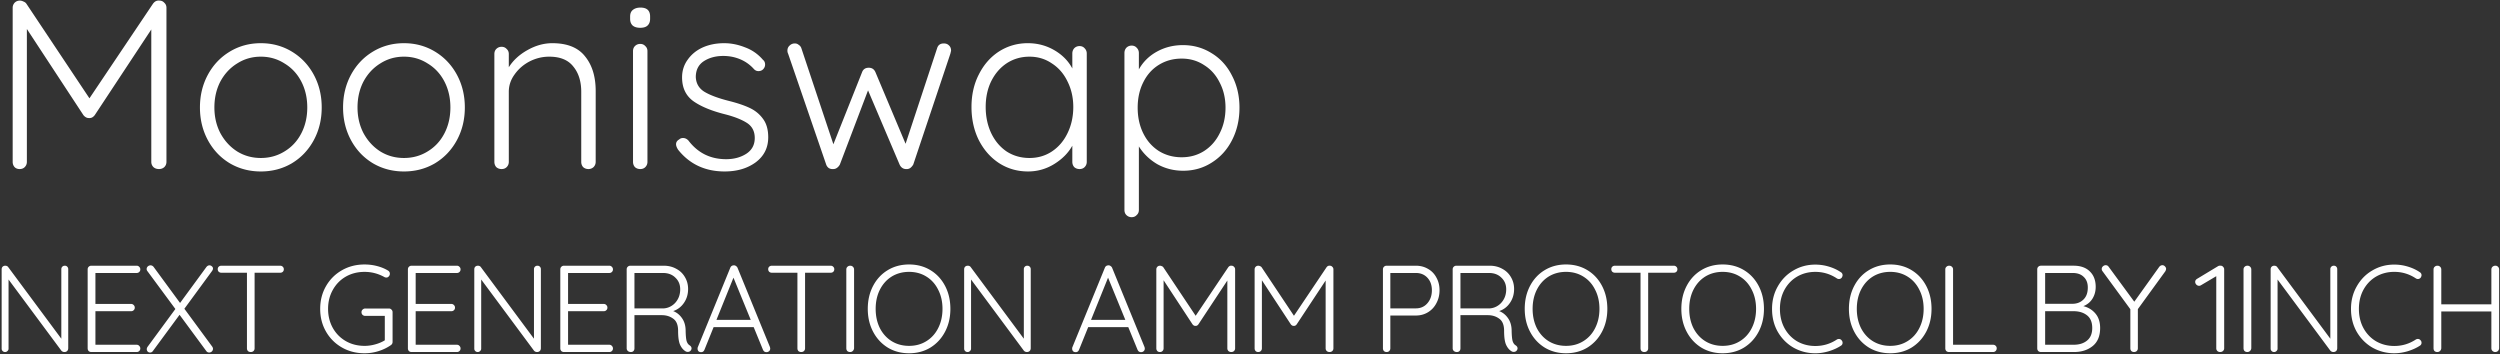 <svg width="1257" height="178" fill="none" xmlns="http://www.w3.org/2000/svg">
	<rect width="100%" height="100%" fill="#333333" stroke="none"/>
	<path
		d="M80.184.3c.968 0 1.775.363 2.42 1.089.726.645 1.089 1.492 1.089 2.541v77.44c0 1.049-.363 1.936-1.089 2.662-.726.645-1.613.968-2.662.968-1.13 0-2.057-.323-2.783-.968-.726-.726-1.089-1.613-1.089-2.662V14.82L47.635 57.896c-.807 1.049-1.734 1.533-2.783 1.452h-.242c-.968 0-1.855-.484-2.662-1.452L13.513 14.578V81.37c0 1.049-.363 1.936-1.089 2.662-.645.645-1.492.968-2.541.968s-1.896-.323-2.541-.968c-.645-.726-.968-1.613-.968-2.662V3.93c0-.968.323-1.815.968-2.541C8.068.663 8.955.3 10.004.3c.565 0 1.17.161 1.815.484.645.242 1.13.605 1.452 1.089l31.702 47.553L76.917 1.873C77.804.663 78.893.139 80.184.3zm81.572 53.724c0 6.05-1.331 11.535-3.993 16.456-2.662 4.92-6.332 8.793-11.011 11.616-4.679 2.743-9.882 4.114-15.609 4.114s-10.93-1.371-15.609-4.114c-4.679-2.823-8.349-6.695-11.011-11.616-2.662-4.92-3.993-10.406-3.993-16.456 0-6.05 1.331-11.535 3.993-16.456 2.662-4.92 6.332-8.793 11.011-11.616 4.679-2.823 9.882-4.235 15.609-4.235s10.93 1.412 15.609 4.235c4.679 2.823 8.349 6.695 11.011 11.616 2.662 4.92 3.993 10.406 3.993 16.456zm-7.26 0c0-4.84-1.008-9.196-3.025-13.068s-4.84-6.897-8.47-9.075c-3.549-2.259-7.502-3.388-11.858-3.388-4.356 0-8.309 1.13-11.858 3.388-3.549 2.178-6.373 5.203-8.47 9.075-2.017 3.872-3.025 8.228-3.025 13.068 0 4.76 1.008 9.075 3.025 12.947 2.097 3.872 4.921 6.937 8.47 9.196 3.549 2.178 7.502 3.267 11.858 3.267 4.356 0 8.309-1.089 11.858-3.267 3.63-2.178 6.453-5.203 8.47-9.075 2.017-3.872 3.025-8.228 3.025-13.068zm79.222 0c0 6.05-1.331 11.535-3.993 16.456-2.662 4.92-6.332 8.793-11.011 11.616-4.679 2.743-9.882 4.114-15.609 4.114s-10.93-1.371-15.609-4.114c-4.679-2.823-8.349-6.695-11.011-11.616-2.662-4.92-3.993-10.406-3.993-16.456 0-6.05 1.331-11.535 3.993-16.456 2.662-4.92 6.332-8.793 11.011-11.616 4.679-2.823 9.882-4.235 15.609-4.235s10.93 1.412 15.609 4.235c4.679 2.823 8.349 6.695 11.011 11.616 2.662 4.92 3.993 10.406 3.993 16.456zm-7.26 0c0-4.84-1.008-9.196-3.025-13.068s-4.84-6.897-8.47-9.075c-3.549-2.259-7.502-3.388-11.858-3.388-4.356 0-8.309 1.13-11.858 3.388-3.549 2.178-6.373 5.203-8.47 9.075-2.017 3.872-3.025 8.228-3.025 13.068 0 4.76 1.008 9.075 3.025 12.947 2.097 3.872 4.921 6.937 8.47 9.196 3.549 2.178 7.502 3.267 11.858 3.267 4.356 0 8.309-1.089 11.858-3.267 3.63-2.178 6.453-5.203 8.47-9.075 2.017-3.872 3.025-8.228 3.025-13.068zm51.271-32.307c7.502 0 12.987 2.218 16.456 6.655 3.549 4.356 5.324 10.164 5.324 17.424V81.37c0 1.049-.363 1.936-1.089 2.662a3.705 3.705 0 01-2.541.968c-1.049 0-1.936-.323-2.662-.968-.646-.726-.968-1.613-.968-2.662V46.159c0-5.243-1.331-9.478-3.993-12.705-2.582-3.307-6.615-4.961-12.1-4.961-3.469 0-6.776.807-9.922 2.42-3.066 1.613-5.566 3.791-7.502 6.534-1.936 2.662-2.904 5.566-2.904 8.712V81.37c0 1.049-.363 1.936-1.089 2.662-.646.645-1.493.968-2.541.968-1.049 0-1.936-.323-2.662-.968-.646-.726-.968-1.613-.968-2.662V27.162c0-1.049.322-1.896.968-2.541.726-.726 1.613-1.089 2.662-1.089 1.048 0 1.895.363 2.541 1.089.726.645 1.089 1.492 1.089 2.541v6.655c2.178-3.469 5.283-6.332 9.317-8.591 4.114-2.34 8.308-3.509 12.584-3.509zm47.81 59.653c0 1.049-.363 1.936-1.089 2.662-.645.645-1.492.968-2.541.968s-1.936-.323-2.662-.968c-.645-.726-.968-1.613-.968-2.662V25.71c0-1.049.323-1.896.968-2.541.726-.726 1.613-1.089 2.662-1.089s1.896.363 2.541 1.089c.726.645 1.089 1.492 1.089 2.541v55.66zm-3.63-67.397c-1.613 0-2.864-.363-3.751-1.089-.887-.807-1.331-1.936-1.331-3.388v-1.21c0-1.452.444-2.541 1.331-3.267.968-.807 2.259-1.21 3.872-1.21 3.227 0 4.84 1.492 4.84 4.477v1.21c0 1.452-.444 2.581-1.331 3.388-.807.726-2.017 1.089-3.63 1.089zm18.981 61.226c-.645-1.049-.968-1.936-.968-2.662 0-1.049.524-1.855 1.573-2.42.484-.484 1.129-.726 1.936-.726.968 0 1.855.403 2.662 1.21 4.759 6.292 11.092 9.438 18.997 9.438 3.872 0 7.22-.887 10.043-2.662 2.904-1.855 4.356-4.517 4.356-7.986 0-3.388-1.331-5.929-3.993-7.623s-6.373-3.146-11.132-4.356c-6.695-1.694-11.939-3.872-15.73-6.534-3.791-2.743-5.687-6.736-5.687-11.979 0-3.307.928-6.252 2.783-8.833 1.855-2.662 4.356-4.719 7.502-6.171 3.227-1.452 6.857-2.178 10.89-2.178 3.469 0 6.937.686 10.406 2.057 3.549 1.29 6.574 3.388 9.075 6.292.726.565 1.089 1.371 1.089 2.42 0 .968-.403 1.815-1.21 2.541-.565.484-1.291.726-2.178.726-.807 0-1.533-.323-2.178-.968a19.106 19.106 0 00-6.897-4.961c-2.662-1.13-5.526-1.694-8.591-1.694-3.791 0-7.058.887-9.801 2.662-2.662 1.775-3.993 4.437-3.993 7.986.161 3.227 1.613 5.687 4.356 7.381 2.823 1.694 6.937 3.227 12.342 4.598 4.195 1.049 7.663 2.218 10.406 3.509 2.743 1.29 4.961 3.106 6.655 5.445 1.775 2.34 2.662 5.445 2.662 9.317 0 5.243-2.097 9.438-6.292 12.584-4.195 3.065-9.398 4.598-15.609 4.598-9.841 0-17.666-3.67-23.474-11.011zm133.675-53.361c1.048 0 1.895.323 2.541.968.726.645 1.089 1.533 1.089 2.662 0 .08-.121.605-.363 1.573l-18.634 55.66a5.709 5.709 0 01-1.573 1.815c-.646.403-1.331.565-2.057.484a3.246 3.246 0 01-1.936-.605c-.565-.403-1.009-.968-1.331-1.694L436.45 45.433l-14.157 37.268c-.323.645-.807 1.21-1.452 1.694-.565.403-1.17.605-1.815.605a3.844 3.844 0 01-2.299-.484c-.646-.484-1.089-1.089-1.331-1.815l-19.118-55.66a3.468 3.468 0 01-.363-1.573c0-1.049.363-1.896 1.089-2.541.726-.726 1.613-1.089 2.662-1.089.726 0 1.371.242 1.936.726a3.093 3.093 0 011.331 1.694l16.093 48.279 14.399-36.179c.564-1.533 1.694-2.299 3.388-2.299 1.613 0 2.742.766 3.388 2.299l15.125 35.937 15.851-48.037c.484-1.613 1.613-2.42 3.388-2.42zm68.227 1.331c1.048 0 1.895.363 2.541 1.089.726.726 1.089 1.613 1.089 2.662v54.45c0 1.049-.363 1.936-1.089 2.662-.646.645-1.493.968-2.541.968-1.049 0-1.936-.323-2.662-.968-.646-.726-.968-1.613-.968-2.662v-8.107c-2.017 3.63-5.042 6.695-9.075 9.196-4.034 2.5-8.43 3.751-13.189 3.751-5.405 0-10.285-1.412-14.641-4.235-4.276-2.823-7.664-6.695-10.164-11.616-2.42-4.92-3.63-10.446-3.63-16.577 0-6.13 1.25-11.616 3.751-16.456 2.5-4.92 5.888-8.752 10.164-11.495 4.356-2.743 9.155-4.114 14.399-4.114 4.84 0 9.276 1.17 13.31 3.509 4.033 2.34 7.058 5.405 9.075 9.196V26.92c0-1.049.322-1.936.968-2.662.726-.726 1.613-1.089 2.662-1.089zm-25.168 56.265c4.194 0 7.945-1.089 11.253-3.267 3.388-2.259 6.009-5.324 7.865-9.196 1.936-3.953 2.904-8.349 2.904-13.189 0-4.679-.968-8.954-2.904-12.826-1.856-3.872-4.477-6.897-7.865-9.075-3.308-2.259-7.059-3.388-11.253-3.388-4.195 0-7.986 1.089-11.374 3.267-3.308 2.178-5.929 5.203-7.865 9.075-1.856 3.791-2.783 8.107-2.783 12.947s.927 9.236 2.783 13.189c1.855 3.872 4.436 6.937 7.744 9.196 3.388 2.178 7.219 3.267 11.495 3.267zm77.145-56.749c5.324 0 10.164 1.371 14.52 4.114 4.356 2.662 7.744 6.413 10.164 11.253 2.5 4.76 3.751 10.124 3.751 16.093 0 6.05-1.251 11.495-3.751 16.335-2.42 4.76-5.808 8.51-10.164 11.253-4.276 2.743-9.075 4.114-14.399 4.114-4.679 0-8.995-1.089-12.947-3.267-3.872-2.259-6.978-5.243-9.317-8.954v31.944c0 1.049-.363 1.896-1.089 2.541-.646.726-1.493 1.089-2.541 1.089-1.049 0-1.936-.363-2.662-1.089-.646-.645-.968-1.492-.968-2.541V26.678c0-1.049.322-1.936.968-2.662.726-.726 1.613-1.089 2.662-1.089 1.048 0 1.895.363 2.541 1.089.726.726 1.089 1.613 1.089 2.662v8.228c2.097-3.791 5.122-6.776 9.075-8.954 3.952-2.178 8.308-3.267 13.068-3.267zm-.605 56.386c4.194 0 7.945-1.049 11.253-3.146 3.388-2.178 6.009-5.163 7.865-8.954 1.936-3.791 2.904-8.067 2.904-12.826 0-4.679-.968-8.873-2.904-12.584-1.856-3.791-4.477-6.736-7.865-8.833-3.308-2.178-7.059-3.267-11.253-3.267-4.276 0-8.107 1.049-11.495 3.146s-6.01 5.042-7.865 8.833c-1.856 3.71-2.783 7.946-2.783 12.705 0 4.76.927 9.035 2.783 12.826 1.855 3.791 4.477 6.776 7.865 8.954 3.388 2.097 7.219 3.146 11.495 3.146zM32.572 133.6c.537 0 .95.165 1.24.496.33.331.496.744.496 1.24v39.68c0 .62-.186 1.116-.558 1.488-.372.331-.827.496-1.364.496-.29 0-.579-.062-.868-.186a2.367 2.367 0 01-.62-.434L4.3 140.544v34.782c0 .455-.186.847-.558 1.178-.33.331-.723.496-1.178.496-.496 0-.91-.165-1.24-.496a1.61 1.61 0 01-.496-1.178V135.46c0-.579.165-1.033.496-1.364a1.897 1.897 0 011.302-.496c.661 0 1.157.227 1.488.682l26.722 36.022v-34.968c0-.496.165-.909.496-1.24.33-.331.744-.496 1.24-.496zm36.117 39.742c.538 0 .972.186 1.302.558.372.372.558.806.558 1.302 0 .537-.186.971-.558 1.302-.33.331-.764.496-1.302.496H45.935c-.537 0-.992-.165-1.364-.496-.33-.372-.496-.827-.496-1.364v-39.68c0-.537.166-.971.496-1.302a1.855 1.855 0 011.364-.558H68.69c.538 0 .972.186 1.302.558.372.331.558.765.558 1.302s-.186.971-.558 1.302c-.33.331-.764.496-1.302.496H47.981v15.562H65.9c.538 0 .972.186 1.302.558.372.331.558.765.558 1.302s-.186.971-.558 1.302c-.33.331-.764.496-1.302.496H47.981v16.864H68.69zm37.967.868c.289.413.434.785.434 1.116 0 .579-.207 1.054-.62 1.426a1.897 1.897 0 01-1.302.496c-.62 0-1.116-.269-1.488-.806l-13.392-18.166-13.33 18.104c-.372.579-.868.868-1.488.868-.496 0-.91-.165-1.24-.496-.29-.372-.434-.765-.434-1.178 0-.413.144-.827.434-1.24l13.95-18.972-14.012-18.972a1.652 1.652 0 01-.434-1.116c0-.496.186-.93.558-1.302.413-.372.868-.558 1.364-.558.62 0 1.136.248 1.55.744l13.33 18.166 13.268-18.104c.454-.537.95-.806 1.488-.806.496 0 .909.165 1.24.496.372.289.558.661.558 1.116 0 .331-.145.723-.434 1.178l-13.95 19.034 13.95 18.972zm34.189-40.61c.538 0 .972.165 1.302.496.372.331.558.765.558 1.302s-.186.971-.558 1.302c-.33.289-.764.434-1.302.434h-12.834v38.006c0 .537-.186.992-.558 1.364-.372.331-.826.496-1.364.496-.578 0-1.054-.165-1.426-.496-.33-.372-.496-.827-.496-1.364v-38.006h-12.834c-.537 0-.992-.165-1.364-.496-.33-.331-.496-.765-.496-1.302 0-.496.166-.909.496-1.24.372-.331.827-.496 1.364-.496h29.512zm54.681 21.514c.538 0 .972.186 1.302.558.372.331.558.765.558 1.302v14.942c0 .703-.31 1.261-.93 1.674-1.86 1.281-3.926 2.273-6.2 2.976a23.374 23.374 0 01-6.944 1.054c-4.216 0-8.018-.971-11.408-2.914-3.389-1.943-6.055-4.609-7.998-7.998-1.942-3.389-2.914-7.192-2.914-11.408 0-4.216.972-8.019 2.914-11.408 1.943-3.389 4.609-6.055 7.998-7.998 3.39-1.943 7.192-2.914 11.408-2.914 2.191 0 4.299.269 6.324.806 2.067.537 3.906 1.302 5.518 2.294.579.372.868.889.868 1.55 0 .537-.186.992-.558 1.364-.33.372-.723.558-1.178.558a2.06 2.06 0 01-1.116-.31c-3.1-1.695-6.386-2.542-9.858-2.542-3.513 0-6.675.806-9.486 2.418-2.769 1.612-4.939 3.844-6.51 6.696-1.57 2.811-2.356 5.973-2.356 9.486 0 3.513.786 6.696 2.356 9.548 1.571 2.811 3.741 5.022 6.51 6.634 2.811 1.612 5.973 2.418 9.486 2.418 1.778 0 3.555-.248 5.332-.744 1.819-.496 3.431-1.178 4.836-2.046v-12.276h-9.796c-.537 0-.992-.165-1.364-.496a1.856 1.856 0 01-.558-1.364c0-.537.186-.971.558-1.302a1.856 1.856 0 011.364-.558h11.842zm34.182 18.228c.537 0 .971.186 1.302.558.372.372.558.806.558 1.302 0 .537-.186.971-.558 1.302-.331.331-.765.496-1.302.496h-22.754c-.538 0-.992-.165-1.364-.496-.331-.372-.496-.827-.496-1.364v-39.68c0-.537.165-.971.496-1.302a1.854 1.854 0 011.364-.558h22.754c.537 0 .971.186 1.302.558.372.331.558.765.558 1.302s-.186.971-.558 1.302c-.331.331-.765.496-1.302.496H209v15.562h17.918c.537 0 .971.186 1.302.558.372.331.558.765.558 1.302s-.186.971-.558 1.302c-.331.331-.765.496-1.302.496H209v16.864h20.708zm40.508-39.742c.537 0 .951.165 1.24.496.331.331.496.744.496 1.24v39.68c0 .62-.186 1.116-.558 1.488-.372.331-.827.496-1.364.496-.289 0-.579-.062-.868-.186a2.362 2.362 0 01-.62-.434l-26.598-35.836v34.782c0 .455-.186.847-.558 1.178a1.608 1.608 0 01-1.178.496c-.496 0-.909-.165-1.24-.496a1.608 1.608 0 01-.496-1.178V135.46c0-.579.165-1.033.496-1.364a1.897 1.897 0 011.302-.496c.661 0 1.157.227 1.488.682l26.722 36.022v-34.968c0-.496.165-.909.496-1.24.331-.331.744-.496 1.24-.496zm36.117 39.742c.538 0 .972.186 1.302.558.372.372.558.806.558 1.302 0 .537-.186.971-.558 1.302-.33.331-.764.496-1.302.496h-22.754c-.537 0-.992-.165-1.364-.496-.33-.372-.496-.827-.496-1.364v-39.68c0-.537.166-.971.496-1.302a1.856 1.856 0 011.364-.558h22.754c.538 0 .972.186 1.302.558.372.331.558.765.558 1.302s-.186.971-.558 1.302c-.33.331-.764.496-1.302.496h-20.708v15.562h17.918c.538 0 .972.186 1.302.558.372.331.558.765.558 1.302s-.186.971-.558 1.302c-.33.331-.764.496-1.302.496h-17.918v16.864h20.708zm40.447.31c.62.413.93.93.93 1.55 0 .207-.083.475-.248.806a1.851 1.851 0 01-1.612.93c-.414 0-.765-.083-1.054-.248-1.158-.661-2.088-1.736-2.79-3.224-.703-1.488-1.054-3.865-1.054-7.13 0-2.893-.806-4.919-2.418-6.076-1.612-1.199-3.534-1.798-5.766-1.798h-13.764v16.678c0 .537-.166.992-.496 1.364-.331.331-.765.496-1.302.496-.579 0-1.075-.165-1.488-.496-.414-.372-.62-.827-.62-1.364v-39.68c0-.537.165-.971.496-1.302a1.854 1.854 0 011.364-.558h16.74c2.356 0 4.464.517 6.324 1.55 1.86.992 3.306 2.377 4.34 4.154 1.074 1.777 1.612 3.782 1.612 6.014 0 2.645-.703 4.981-2.108 7.006-1.364 1.984-3.162 3.348-5.394 4.092 1.818.703 3.306 1.901 4.464 3.596 1.157 1.653 1.756 3.679 1.798 6.076.041 2.563.206 4.361.496 5.394.33 1.033.847 1.757 1.55 2.17zm-12.896-18.6a8.465 8.465 0 004.03-1.426c1.24-.827 2.232-1.943 2.976-3.348.744-1.405 1.116-3.017 1.116-4.836 0-2.356-.806-4.299-2.418-5.828-1.571-1.571-3.638-2.356-6.2-2.356h-14.384v17.794h14.88zm53.253 19.468c.083.331.124.579.124.744 0 .537-.186.971-.558 1.302a1.897 1.897 0 01-1.302.496 2.06 2.06 0 01-1.116-.31 2.59 2.59 0 01-.682-.93l-4.65-11.346h-20.15l-4.588 11.346c-.331.827-.889 1.24-1.674 1.24-.579 0-1.013-.145-1.302-.434-.289-.289-.455-.682-.496-1.178v-.186c0-.248.021-.434.062-.558l16.368-40.052c.331-.827.951-1.24 1.86-1.24.413 0 .765.124 1.054.372.331.207.579.496.744.868l16.306 39.866zm-9.672-13.702l-8.68-21.204-8.556 21.204h17.236zM417.62 133.6c.537 0 .971.165 1.302.496.372.331.558.765.558 1.302s-.186.971-.558 1.302c-.331.289-.765.434-1.302.434h-12.834v38.006c0 .537-.186.992-.558 1.364-.372.331-.827.496-1.364.496-.579 0-1.054-.165-1.426-.496-.331-.372-.496-.827-.496-1.364v-38.006h-12.834c-.538 0-.992-.165-1.364-.496-.331-.331-.496-.765-.496-1.302 0-.496.165-.909.496-1.24.372-.331.826-.496 1.364-.496h29.512zm11.812 41.478a2.099 2.099 0 01-.62 1.364 1.856 1.856 0 01-1.364.558c-.579 0-1.054-.165-1.426-.496-.331-.372-.496-.847-.496-1.426v-39.556c0-.579.186-1.033.558-1.364.372-.372.847-.558 1.426-.558.537 0 .992.186 1.364.558.372.372.558.827.558 1.364v39.556zm48.422-19.778c0 4.257-.889 8.081-2.666 11.47-1.778 3.389-4.237 6.055-7.378 7.998-3.142 1.901-6.717 2.852-10.726 2.852-4.01 0-7.585-.951-10.726-2.852-3.142-1.943-5.601-4.609-7.378-7.998-1.778-3.389-2.666-7.213-2.666-11.47 0-4.299.888-8.143 2.666-11.532 1.777-3.389 4.236-6.035 7.378-7.936 3.141-1.901 6.716-2.852 10.726-2.852 4.009 0 7.584.951 10.726 2.852 3.141 1.901 5.6 4.547 7.378 7.936 1.777 3.389 2.666 7.233 2.666 11.532zm-3.968 0c0-3.596-.724-6.799-2.17-9.61-1.406-2.852-3.39-5.063-5.952-6.634-2.522-1.571-5.415-2.356-8.68-2.356-3.266 0-6.18.785-8.742 2.356-2.522 1.571-4.506 3.782-5.952 6.634-1.406 2.811-2.108 6.014-2.108 9.61 0 3.596.702 6.82 2.108 9.672 1.446 2.811 3.43 5.001 5.952 6.572 2.562 1.571 5.476 2.356 8.742 2.356 3.265 0 6.158-.785 8.68-2.356 2.562-1.571 4.546-3.761 5.952-6.572 1.446-2.852 2.17-6.076 2.17-9.672zm42.632-21.7c.538 0 .951.165 1.24.496.331.331.496.744.496 1.24v39.68c0 .62-.186 1.116-.558 1.488-.372.331-.826.496-1.364.496-.289 0-.578-.062-.868-.186a2.38 2.38 0 01-.62-.434l-26.598-35.836v34.782c0 .455-.186.847-.558 1.178-.33.331-.723.496-1.178.496-.496 0-.909-.165-1.24-.496a1.612 1.612 0 01-.496-1.178V135.46c0-.579.166-1.033.496-1.364a1.897 1.897 0 011.302-.496c.662 0 1.158.227 1.488.682l26.722 36.022v-34.968c0-.496.166-.909.496-1.24.331-.331.744-.496 1.24-.496zm58.961 40.92c.083.331.124.579.124.744 0 .537-.186.971-.558 1.302a1.897 1.897 0 01-1.302.496 2.06 2.06 0 01-1.116-.31 2.59 2.59 0 01-.682-.93l-4.65-11.346h-20.15l-4.588 11.346c-.331.827-.889 1.24-1.674 1.24-.579 0-1.013-.145-1.302-.434-.289-.289-.455-.682-.496-1.178v-.186c0-.248.021-.434.062-.558l16.368-40.052c.331-.827.951-1.24 1.86-1.24.413 0 .765.124 1.054.372.331.207.579.496.744.868l16.306 39.866zm-9.672-13.702l-8.68-21.204-8.556 21.204h17.236zm53.41-27.218c.496 0 .91.186 1.24.558.372.331.558.765.558 1.302v39.68c0 .537-.186.992-.558 1.364-.372.331-.826.496-1.364.496-.578 0-1.054-.165-1.426-.496a1.856 1.856 0 01-.558-1.364v-34.1l-14.57 22.072c-.413.537-.888.785-1.426.744h-.124c-.496 0-.95-.248-1.364-.744l-14.57-22.196v34.224c0 .537-.186.992-.558 1.364-.33.331-.764.496-1.302.496-.537 0-.971-.165-1.302-.496-.33-.372-.496-.827-.496-1.364v-39.68c0-.496.166-.93.496-1.302a1.856 1.856 0 011.364-.558c.29 0 .6.083.93.248.331.124.579.31.744.558l16.244 24.366 16.368-24.366c.455-.62 1.013-.889 1.674-.806zm49.424 0c.496 0 .909.186 1.24.558.372.331.558.765.558 1.302v39.68c0 .537-.186.992-.558 1.364-.372.331-.827.496-1.364.496-.579 0-1.054-.165-1.426-.496a1.856 1.856 0 01-.558-1.364v-34.1l-14.57 22.072c-.414.537-.889.785-1.426.744h-.124c-.496 0-.951-.248-1.364-.744l-14.57-22.196v34.224c0 .537-.186.992-.558 1.364-.331.331-.765.496-1.302.496-.538 0-.972-.165-1.302-.496-.331-.372-.496-.827-.496-1.364v-39.68c0-.496.165-.93.496-1.302a1.854 1.854 0 011.364-.558c.289 0 .599.083.93.248.33.124.578.31.744.558l16.244 24.366 16.368-24.366c.454-.62 1.012-.889 1.674-.806zm43.25 0c2.273 0 4.319.537 6.138 1.612 1.819 1.033 3.224 2.501 4.216 4.402 1.033 1.86 1.55 3.968 1.55 6.324s-.517 4.505-1.55 6.448c-.992 1.943-2.397 3.472-4.216 4.588-1.819 1.116-3.865 1.674-6.138 1.674h-12.834v16.492c0 .537-.186.992-.558 1.364-.331.331-.765.496-1.302.496s-.992-.165-1.364-.496c-.331-.372-.496-.827-.496-1.364v-39.68c0-.537.165-.971.496-1.302a1.856 1.856 0 011.364-.558h14.694zm0 21.452c2.397 0 4.34-.868 5.828-2.604 1.488-1.736 2.232-3.906 2.232-6.51 0-2.563-.744-4.65-2.232-6.262-1.488-1.612-3.431-2.418-5.828-2.418h-12.834v17.794h12.834zm50.202 18.6c.62.413.93.93.93 1.55 0 .207-.083.475-.248.806a1.851 1.851 0 01-1.612.93c-.414 0-.765-.083-1.054-.248-1.158-.661-2.088-1.736-2.79-3.224-.703-1.488-1.054-3.865-1.054-7.13 0-2.893-.806-4.919-2.418-6.076-1.612-1.199-3.534-1.798-5.766-1.798h-13.764v16.678c0 .537-.166.992-.496 1.364-.331.331-.765.496-1.302.496-.579 0-1.075-.165-1.488-.496-.414-.372-.62-.827-.62-1.364v-39.68c0-.537.165-.971.496-1.302a1.854 1.854 0 011.364-.558h16.74c2.356 0 4.464.517 6.324 1.55 1.86.992 3.306 2.377 4.34 4.154 1.074 1.777 1.612 3.782 1.612 6.014 0 2.645-.703 4.981-2.108 7.006-1.364 1.984-3.162 3.348-5.394 4.092 1.818.703 3.306 1.901 4.464 3.596 1.157 1.653 1.756 3.679 1.798 6.076.041 2.563.206 4.361.496 5.394.33 1.033.847 1.757 1.55 2.17zm-12.896-18.6a8.465 8.465 0 004.03-1.426c1.24-.827 2.232-1.943 2.976-3.348.744-1.405 1.116-3.017 1.116-4.836 0-2.356-.806-4.299-2.418-5.828-1.571-1.571-3.638-2.356-6.2-2.356h-14.384v17.794h14.88zm58.971.248c0 4.257-.888 8.081-2.666 11.47-1.777 3.389-4.236 6.055-7.378 7.998-3.141 1.901-6.716 2.852-10.726 2.852-4.009 0-7.584-.951-10.726-2.852-3.141-1.943-5.6-4.609-7.378-7.998-1.777-3.389-2.666-7.213-2.666-11.47 0-4.299.889-8.143 2.666-11.532 1.778-3.389 4.237-6.035 7.378-7.936 3.142-1.901 6.717-2.852 10.726-2.852 4.01 0 7.585.951 10.726 2.852 3.142 1.901 5.601 4.547 7.378 7.936 1.778 3.389 2.666 7.233 2.666 11.532zm-3.968 0c0-3.596-.723-6.799-2.17-9.61-1.405-2.852-3.389-5.063-5.952-6.634-2.521-1.571-5.414-2.356-8.68-2.356-3.265 0-6.179.785-8.742 2.356-2.521 1.571-4.505 3.782-5.952 6.634-1.405 2.811-2.108 6.014-2.108 9.61 0 3.596.703 6.82 2.108 9.672 1.447 2.811 3.431 5.001 5.952 6.572 2.563 1.571 5.477 2.356 8.742 2.356 3.266 0 6.159-.785 8.68-2.356 2.563-1.571 4.547-3.761 5.952-6.572 1.447-2.852 2.17-6.076 2.17-9.672zm37.33-21.7c.537 0 .971.165 1.302.496.372.331.558.765.558 1.302s-.186.971-.558 1.302c-.331.289-.765.434-1.302.434h-12.834v38.006c0 .537-.186.992-.558 1.364-.372.331-.827.496-1.364.496-.579 0-1.054-.165-1.426-.496-.331-.372-.496-.827-.496-1.364v-38.006h-12.834c-.537 0-.992-.165-1.364-.496-.331-.331-.496-.765-.496-1.302 0-.496.165-.909.496-1.24.372-.331.827-.496 1.364-.496h29.512zm45.383 21.7c0 4.257-.889 8.081-2.666 11.47-1.777 3.389-4.237 6.055-7.378 7.998-3.141 1.901-6.717 2.852-10.726 2.852-4.009 0-7.585-.951-10.726-2.852-3.141-1.943-5.601-4.609-7.378-7.998-1.777-3.389-2.666-7.213-2.666-11.47 0-4.299.889-8.143 2.666-11.532 1.777-3.389 4.237-6.035 7.378-7.936 3.141-1.901 6.717-2.852 10.726-2.852 4.009 0 7.585.951 10.726 2.852 3.141 1.901 5.601 4.547 7.378 7.936 1.777 3.389 2.666 7.233 2.666 11.532zm-3.968 0c0-3.596-.723-6.799-2.17-9.61-1.405-2.852-3.389-5.063-5.952-6.634-2.521-1.571-5.415-2.356-8.68-2.356-3.265 0-6.179.785-8.742 2.356-2.521 1.571-4.505 3.782-5.952 6.634-1.405 2.811-2.108 6.014-2.108 9.61 0 3.596.703 6.82 2.108 9.672 1.447 2.811 3.431 5.001 5.952 6.572 2.563 1.571 5.477 2.356 8.742 2.356 3.265 0 6.159-.785 8.68-2.356 2.563-1.571 4.547-3.761 5.952-6.572 1.447-2.852 2.17-6.076 2.17-9.672zm42.571-18.476c.62.372.93.889.93 1.55 0 .372-.145.785-.434 1.24a1.76 1.76 0 01-1.426.682c-.331 0-.661-.103-.992-.31-3.307-2.191-6.923-3.286-10.85-3.286-3.348 0-6.386.785-9.114 2.356-2.687 1.571-4.815 3.782-6.386 6.634-1.529 2.811-2.294 6.014-2.294 9.61 0 3.679.785 6.944 2.356 9.796 1.571 2.811 3.699 5.001 6.386 6.572 2.728 1.529 5.745 2.294 9.052 2.294 3.927 0 7.523-1.075 10.788-3.224.331-.207.682-.31 1.054-.31.579 0 1.054.248 1.426.744.289.331.434.723.434 1.178 0 .661-.289 1.157-.868 1.488-1.612 1.075-3.596 1.984-5.952 2.728-2.356.703-4.65 1.054-6.882 1.054-3.927 0-7.564-.93-10.912-2.79-3.307-1.901-5.952-4.547-7.936-7.936-1.943-3.389-2.914-7.254-2.914-11.594 0-4.175.971-7.957 2.914-11.346 1.943-3.431 4.567-6.097 7.874-7.998 3.307-1.943 6.965-2.914 10.974-2.914 2.315 0 4.567.331 6.758.992 2.232.661 4.237 1.591 6.014 2.79zm45.652 18.476c0 4.257-.889 8.081-2.666 11.47-1.778 3.389-4.237 6.055-7.378 7.998-3.142 1.901-6.717 2.852-10.726 2.852-4.01 0-7.585-.951-10.726-2.852-3.142-1.943-5.601-4.609-7.378-7.998-1.778-3.389-2.666-7.213-2.666-11.47 0-4.299.888-8.143 2.666-11.532 1.777-3.389 4.236-6.035 7.378-7.936 3.141-1.901 6.716-2.852 10.726-2.852 4.009 0 7.584.951 10.726 2.852 3.141 1.901 5.6 4.547 7.378 7.936 1.777 3.389 2.666 7.233 2.666 11.532zm-3.968 0c0-3.596-.724-6.799-2.17-9.61-1.406-2.852-3.39-5.063-5.952-6.634-2.522-1.571-5.415-2.356-8.68-2.356-3.266 0-6.18.785-8.742 2.356-2.522 1.571-4.506 3.782-5.952 6.634-1.406 2.811-2.108 6.014-2.108 9.61 0 3.596.702 6.82 2.108 9.672 1.446 2.811 3.43 5.001 5.952 6.572 2.562 1.571 5.476 2.356 8.742 2.356 3.265 0 6.158-.785 8.68-2.356 2.562-1.571 4.546-3.761 5.952-6.572 1.446-2.852 2.17-6.076 2.17-9.672zm34.88 18.042c.54 0 .97.165 1.3.496.38.331.56.765.56 1.302s-.18.992-.56 1.364c-.33.331-.76.496-1.3.496h-22.132c-.537 0-.992-.165-1.364-.496-.33-.372-.496-.827-.496-1.364v-39.68c0-.537.186-.971.558-1.302.372-.372.848-.558 1.426-.558.538 0 .992.186 1.364.558.372.331.558.765.558 1.302v37.882h20.086zm45.43-19.406c2.48.62 4.5 1.86 6.07 3.72 1.57 1.86 2.36 4.278 2.36 7.254 0 4.051-1.26 7.089-3.78 9.114-2.48 1.984-5.58 2.976-9.3 2.976h-16.68c-.54 0-.99-.165-1.36-.496-.34-.372-.5-.827-.5-1.364v-39.68c0-.537.16-.971.5-1.302.37-.372.82-.558 1.36-.558h16.43c3.47 0 6.18.951 8.12 2.852 1.99 1.901 2.98 4.505 2.98 7.812 0 2.191-.54 4.154-1.61 5.89-1.08 1.736-2.61 2.997-4.59 3.782zm2.23-9.362c0-2.273-.68-4.051-2.05-5.332-1.32-1.323-3.18-1.984-5.58-1.984h-13.82v15.5h13.82c2.24-.041 4.05-.765 5.46-2.17 1.45-1.405 2.17-3.41 2.17-6.014zm-7.07 28.768c2.77 0 5-.703 6.7-2.108 1.73-1.405 2.6-3.513 2.6-6.324 0-2.893-.89-5.022-2.66-6.386-1.74-1.364-3.99-2.046-6.76-2.046h-14.26v16.864h14.38zm46.44-38.13c0 .289-.13.682-.38 1.178l-13.82 19.034v19.716c0 .537-.19.992-.56 1.364-.37.331-.83.496-1.36.496-.54 0-1-.165-1.37-.496-.33-.372-.49-.827-.49-1.364v-19.654l-13.89-18.972c-.33-.372-.5-.806-.5-1.302s.21-.93.62-1.302c.41-.372.87-.558 1.37-.558.66 0 1.17.289 1.55.868l12.83 17.484 12.52-17.484c.46-.579 1-.868 1.62-.868.49 0 .93.207 1.3.62.37.372.56.785.56 1.24zm27.59-1.612c.45.041.82.248 1.11.62.33.331.5.744.5 1.24v39.68c0 .537-.21.992-.62 1.364-.37.331-.85.496-1.43.496-.53 0-.99-.165-1.36-.496a1.865 1.865 0 01-.56-1.364v-36.27l-7.75 4.588c-.29.165-.58.248-.87.248-.53 0-1.01-.207-1.42-.62-.37-.413-.56-.868-.56-1.364 0-.289.08-.579.25-.868.2-.289.45-.517.74-.682l10.48-6.324c.41-.248.91-.331 1.49-.248zm15.25 41.478c-.04.537-.25.992-.62 1.364-.37.372-.83.558-1.36.558-.58 0-1.06-.165-1.43-.496-.33-.372-.5-.847-.5-1.426v-39.556c0-.579.19-1.033.56-1.364.37-.372.85-.558 1.43-.558.54 0 .99.186 1.36.558.37.372.56.827.56 1.364v39.556zm41.48-41.478c.54 0 .95.165 1.24.496.33.331.49.744.49 1.24v39.68c0 .62-.18 1.116-.55 1.488-.38.331-.83.496-1.37.496-.29 0-.58-.062-.87-.186a2.6 2.6 0 01-.62-.434l-26.59-35.836v34.782c0 .455-.19.847-.56 1.178-.33.331-.73.496-1.18.496-.5 0-.91-.165-1.24-.496-.33-.331-.5-.723-.5-1.178V135.46c0-.579.17-1.033.5-1.364a1.9 1.9 0 011.3-.496c.66 0 1.16.227 1.49.682l26.72 36.022v-34.968c0-.496.17-.909.5-1.24.33-.331.74-.496 1.24-.496zm43.18 3.224c.62.372.93.889.93 1.55 0 .372-.14.785-.43 1.24-.37.455-.85.682-1.43.682-.33 0-.66-.103-.99-.31-3.31-2.191-6.92-3.286-10.85-3.286-3.35 0-6.38.785-9.11 2.356-2.69 1.571-4.82 3.782-6.39 6.634-1.53 2.811-2.29 6.014-2.29 9.61 0 3.679.78 6.944 2.35 9.796 1.57 2.811 3.7 5.001 6.39 6.572 2.73 1.529 5.74 2.294 9.05 2.294 3.93 0 7.52-1.075 10.79-3.224.33-.207.68-.31 1.05-.31.58 0 1.06.248 1.43.744.29.331.43.723.43 1.178 0 .661-.29 1.157-.86 1.488-1.62 1.075-3.6 1.984-5.96 2.728-2.35.703-4.65 1.054-6.88 1.054-3.93 0-7.56-.93-10.91-2.79-3.31-1.901-5.95-4.547-7.94-7.936-1.94-3.389-2.91-7.254-2.91-11.594 0-4.175.97-7.957 2.91-11.346 1.95-3.431 4.57-6.097 7.88-7.998 3.3-1.943 6.96-2.914 10.97-2.914 2.32 0 4.57.331 6.76.992 2.23.661 4.24 1.591 6.01 2.79zm38.03-3.224c.58 0 1.03.186 1.36.558.38.331.56.785.56 1.364v39.556c-.04.579-.25 1.054-.62 1.426-.37.331-.83.496-1.36.496-.54 0-.99-.186-1.37-.558a1.857 1.857 0 01-.55-1.364v-18.476h-25.18v18.476c-.04.537-.24.992-.62 1.364-.37.372-.82.558-1.36.558-.58 0-1.05-.165-1.43-.496-.33-.372-.49-.847-.49-1.426v-39.556c0-.579.18-1.033.56-1.364.37-.372.84-.558 1.42-.558.54 0 .99.186 1.37.558.37.372.55.827.55 1.364v17.484h25.18v-17.484c0-.537.18-.992.55-1.364.42-.372.89-.558 1.43-.558z"
		fill="#FFF"/>
</svg>
